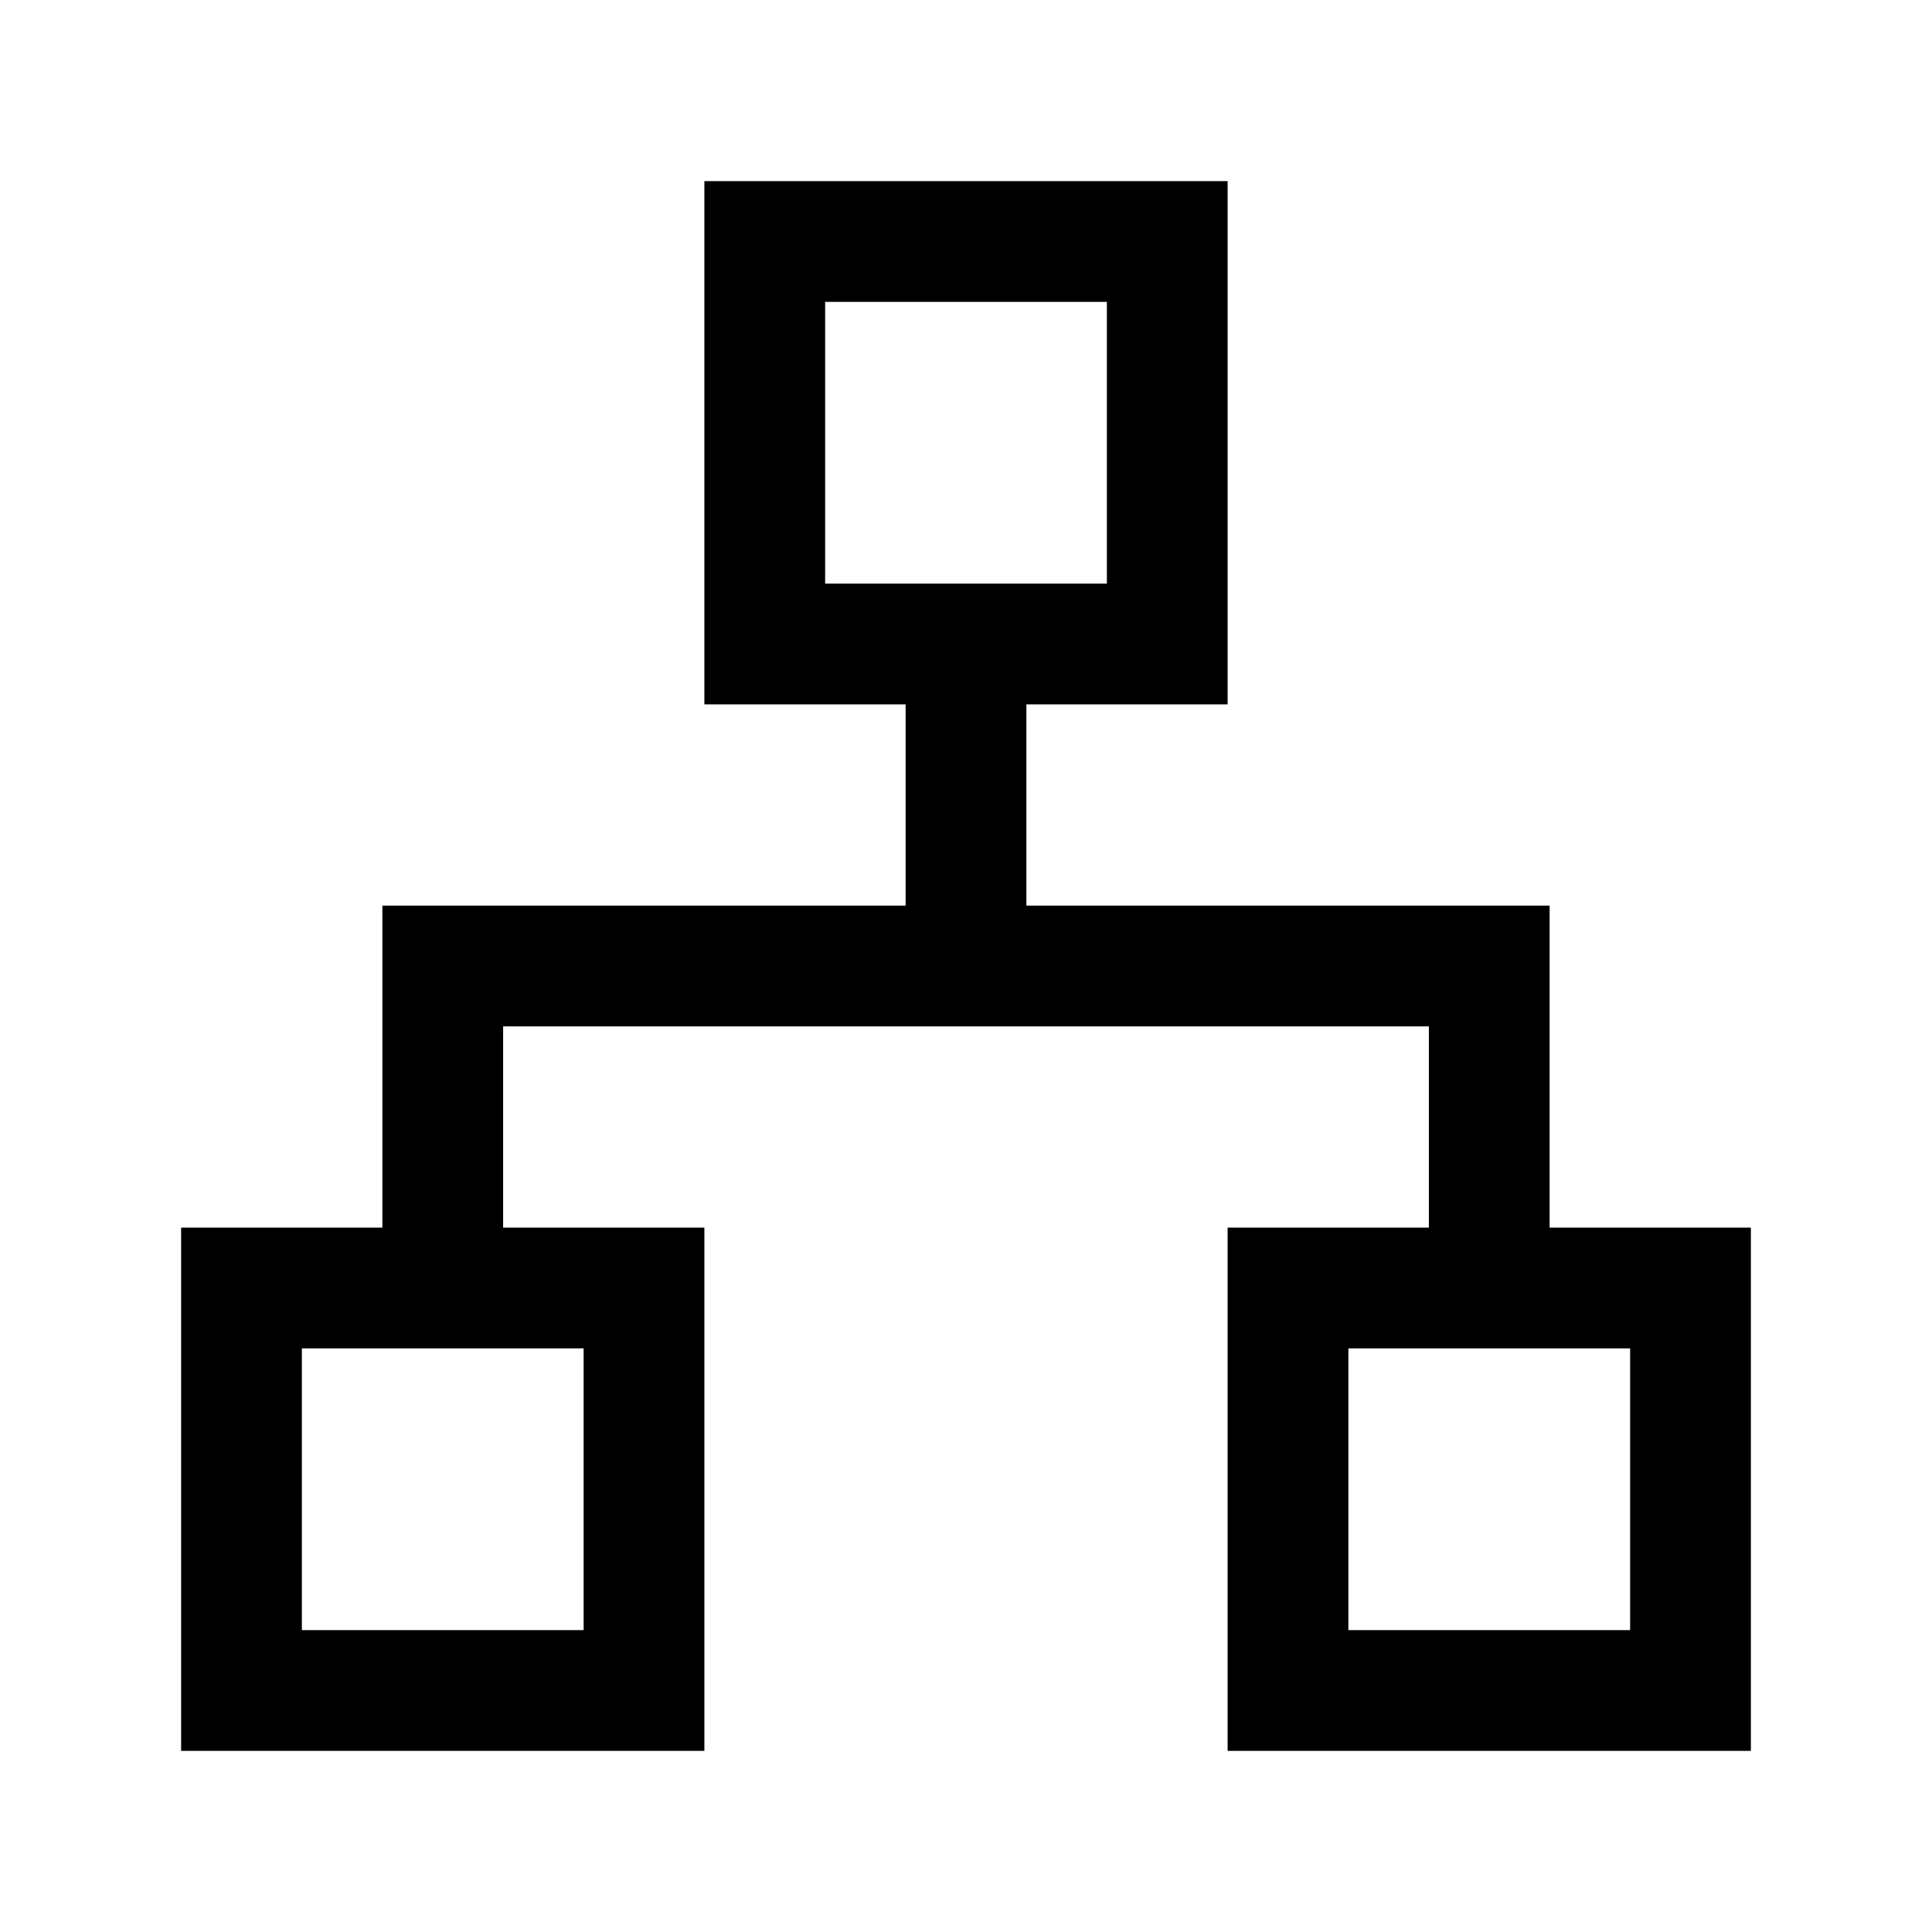 <svg width="24" height="24" viewBox="0 0 24 24" fill="none" xmlns="http://www.w3.org/2000/svg">
<path fill-rule="evenodd" clip-rule="evenodd" d="M15.25 2.25H8.75V8.75H11.25V11.25H4.75V15.25H2.25V21.75H8.75V15.25H6.25V12.75H17.75V15.25H15.25V21.75H21.75V15.25H19.25V11.25H12.75V8.75H15.25V2.25ZM10.25 7.25V3.75H13.75V7.25H10.25ZM3.75 20.25V16.75H7.25V20.25H3.75ZM16.75 20.25V16.75H20.25V20.25H16.75Z" fill="black"/>
</svg>
